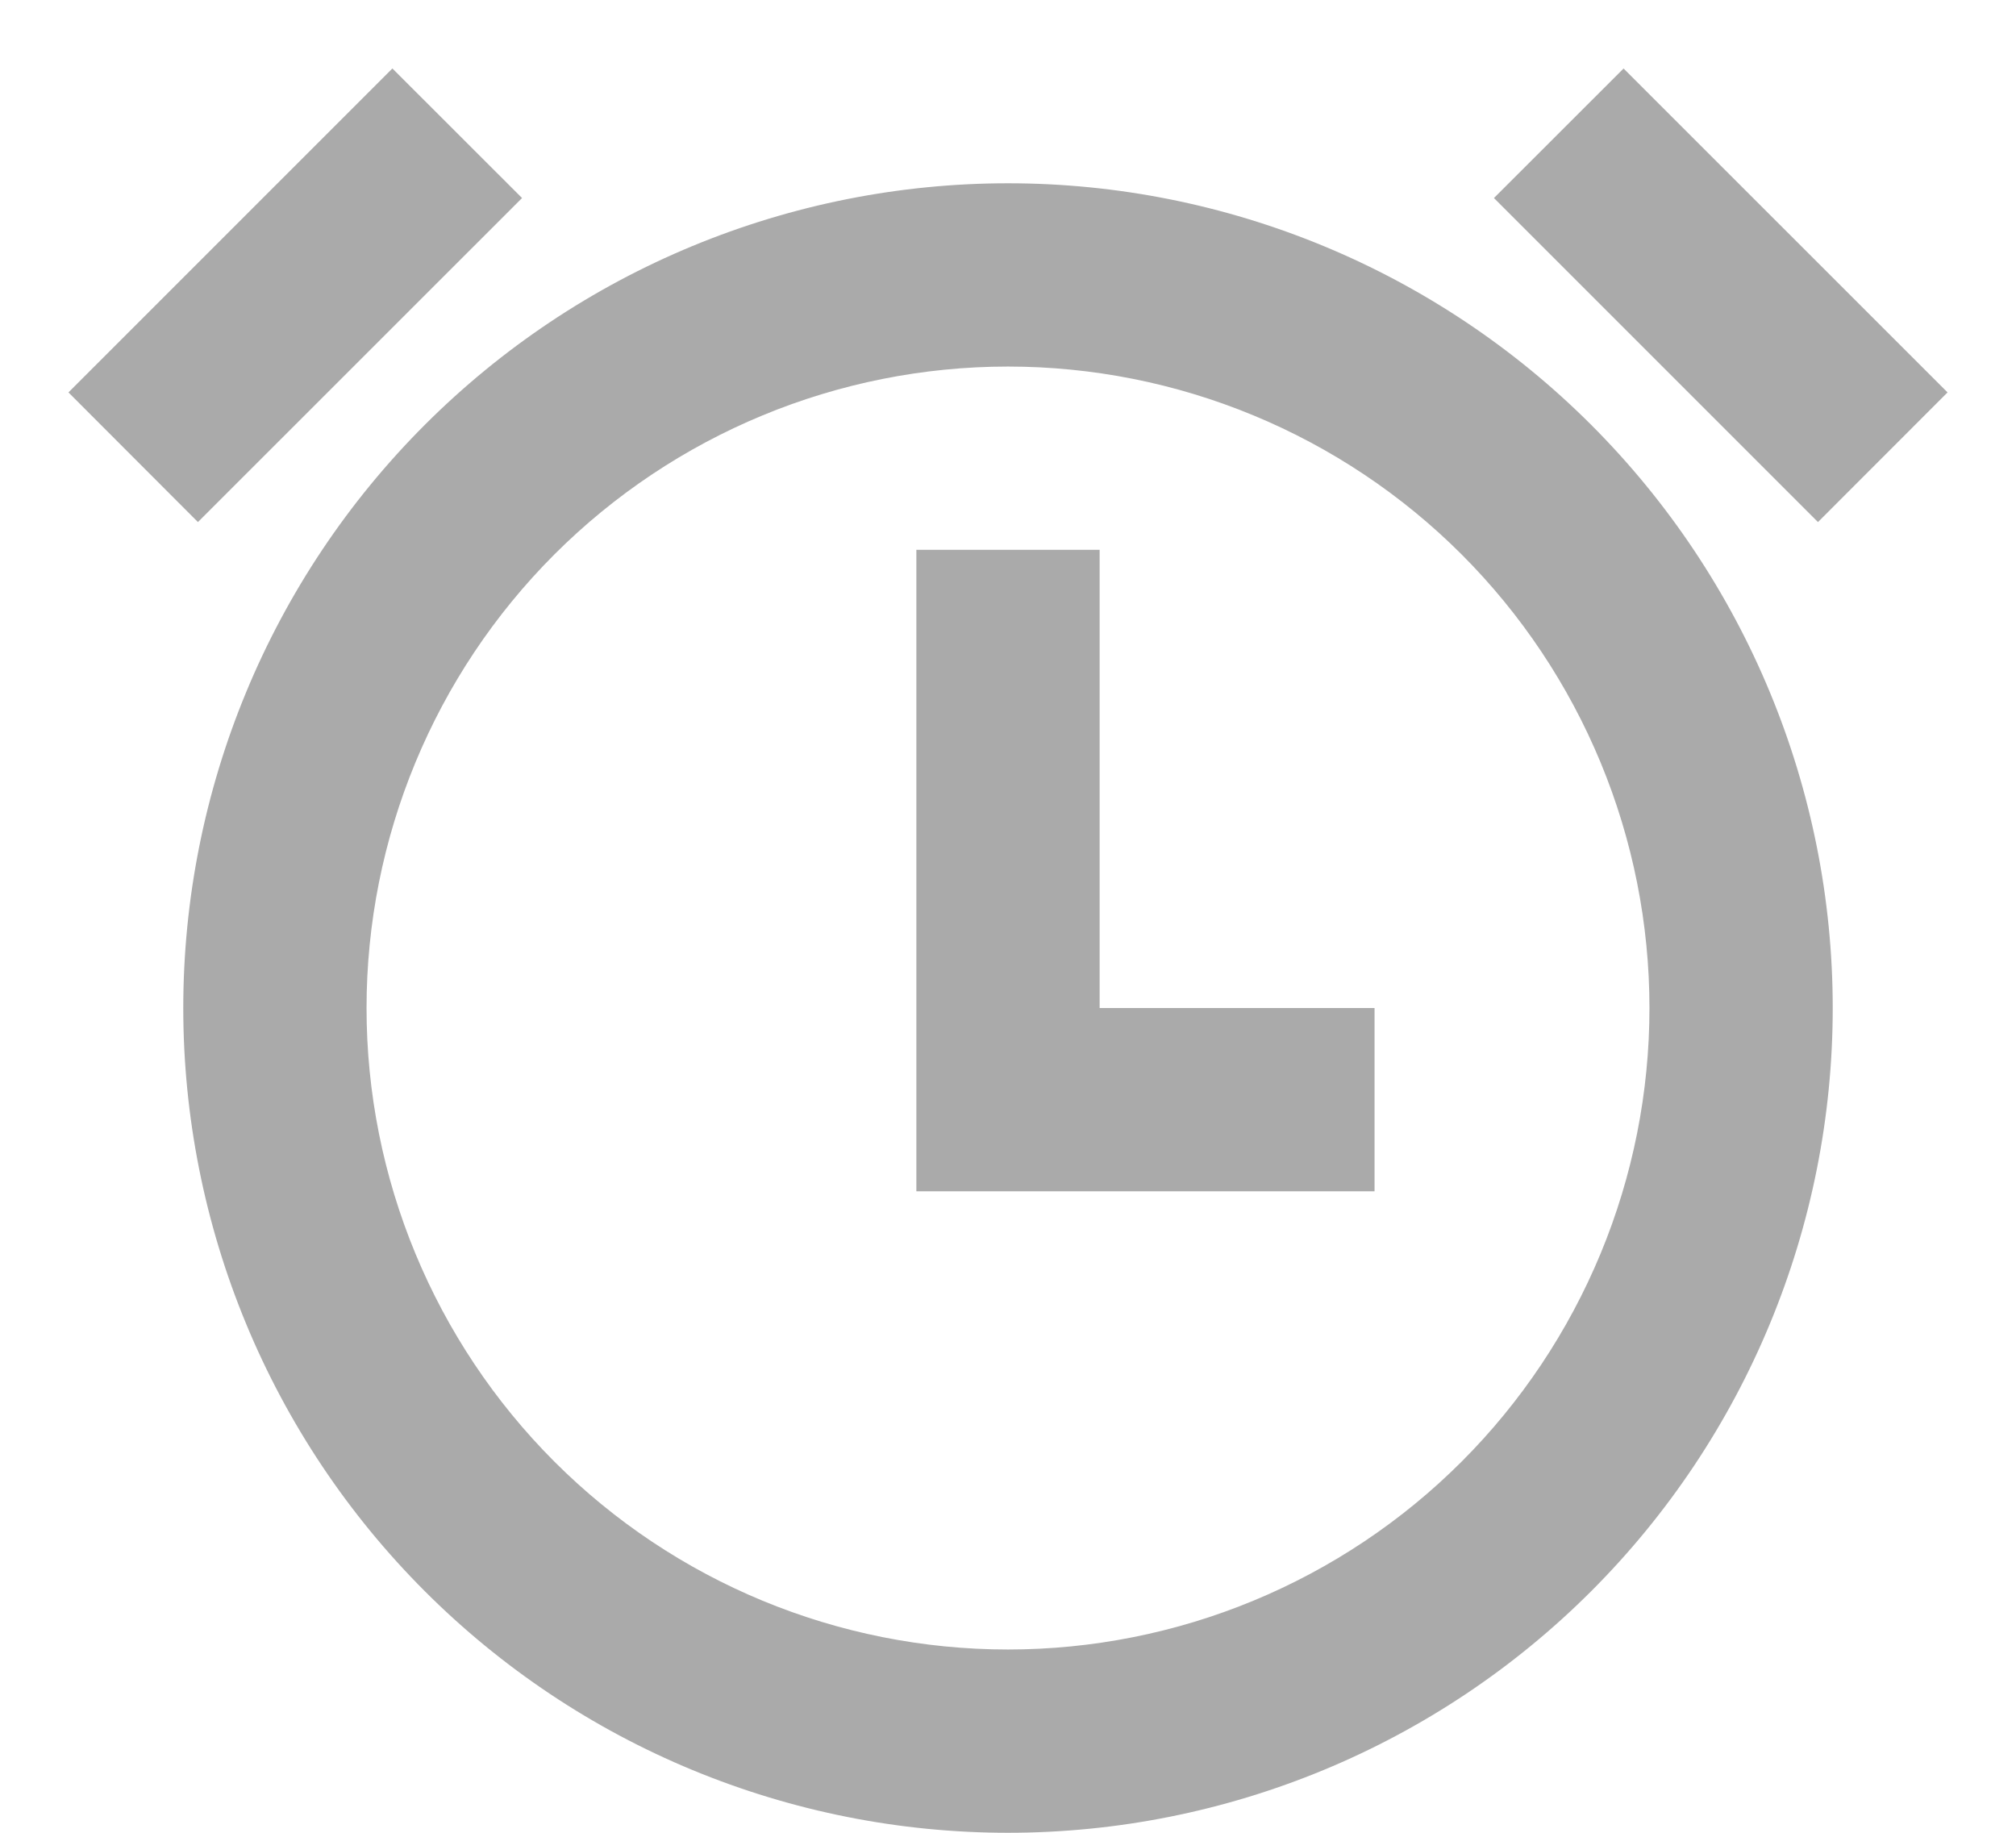 <svg width="22" height="20" viewBox="0 0 22 20" fill="none" xmlns="http://www.w3.org/2000/svg">
<path d="M11 20C9.818 20 8.648 19.767 7.556 19.315C6.464 18.863 5.472 18.2 4.636 17.364C3.8 16.528 3.137 15.536 2.685 14.444C2.233 13.352 2 12.182 2 11C2 9.818 2.233 8.648 2.685 7.556C3.137 6.464 3.8 5.472 4.636 4.636C5.472 3.8 6.464 3.137 7.556 2.685C8.648 2.233 9.818 2 11 2C13.387 2 15.676 2.948 17.364 4.636C19.052 6.324 20 8.613 20 11C20 13.387 19.052 15.676 17.364 17.364C15.676 19.052 13.387 20 11 20ZM11 18C11.919 18 12.829 17.819 13.679 17.467C14.528 17.115 15.3 16.6 15.95 15.95C16.6 15.3 17.115 14.528 17.467 13.679C17.819 12.83 18 11.919 18 11C18 10.081 17.819 9.171 17.467 8.321C17.115 7.472 16.6 6.7 15.95 6.05C15.3 5.4 14.528 4.885 13.679 4.533C12.829 4.181 11.919 4 11 4C9.143 4 7.363 4.738 6.05 6.05C4.738 7.363 4 9.144 4 11C4 12.857 4.738 14.637 6.05 15.95C7.363 17.263 9.143 18 11 18ZM12 11H15V13H10V6H12V11ZM0.747 4.282L4.282 0.747L5.697 2.161L2.16 5.697L0.747 4.282ZM17.717 0.747L21.253 4.282L19.839 5.697L16.303 2.161L17.718 0.747H17.717Z" fill="#AAA"/>
</svg>
